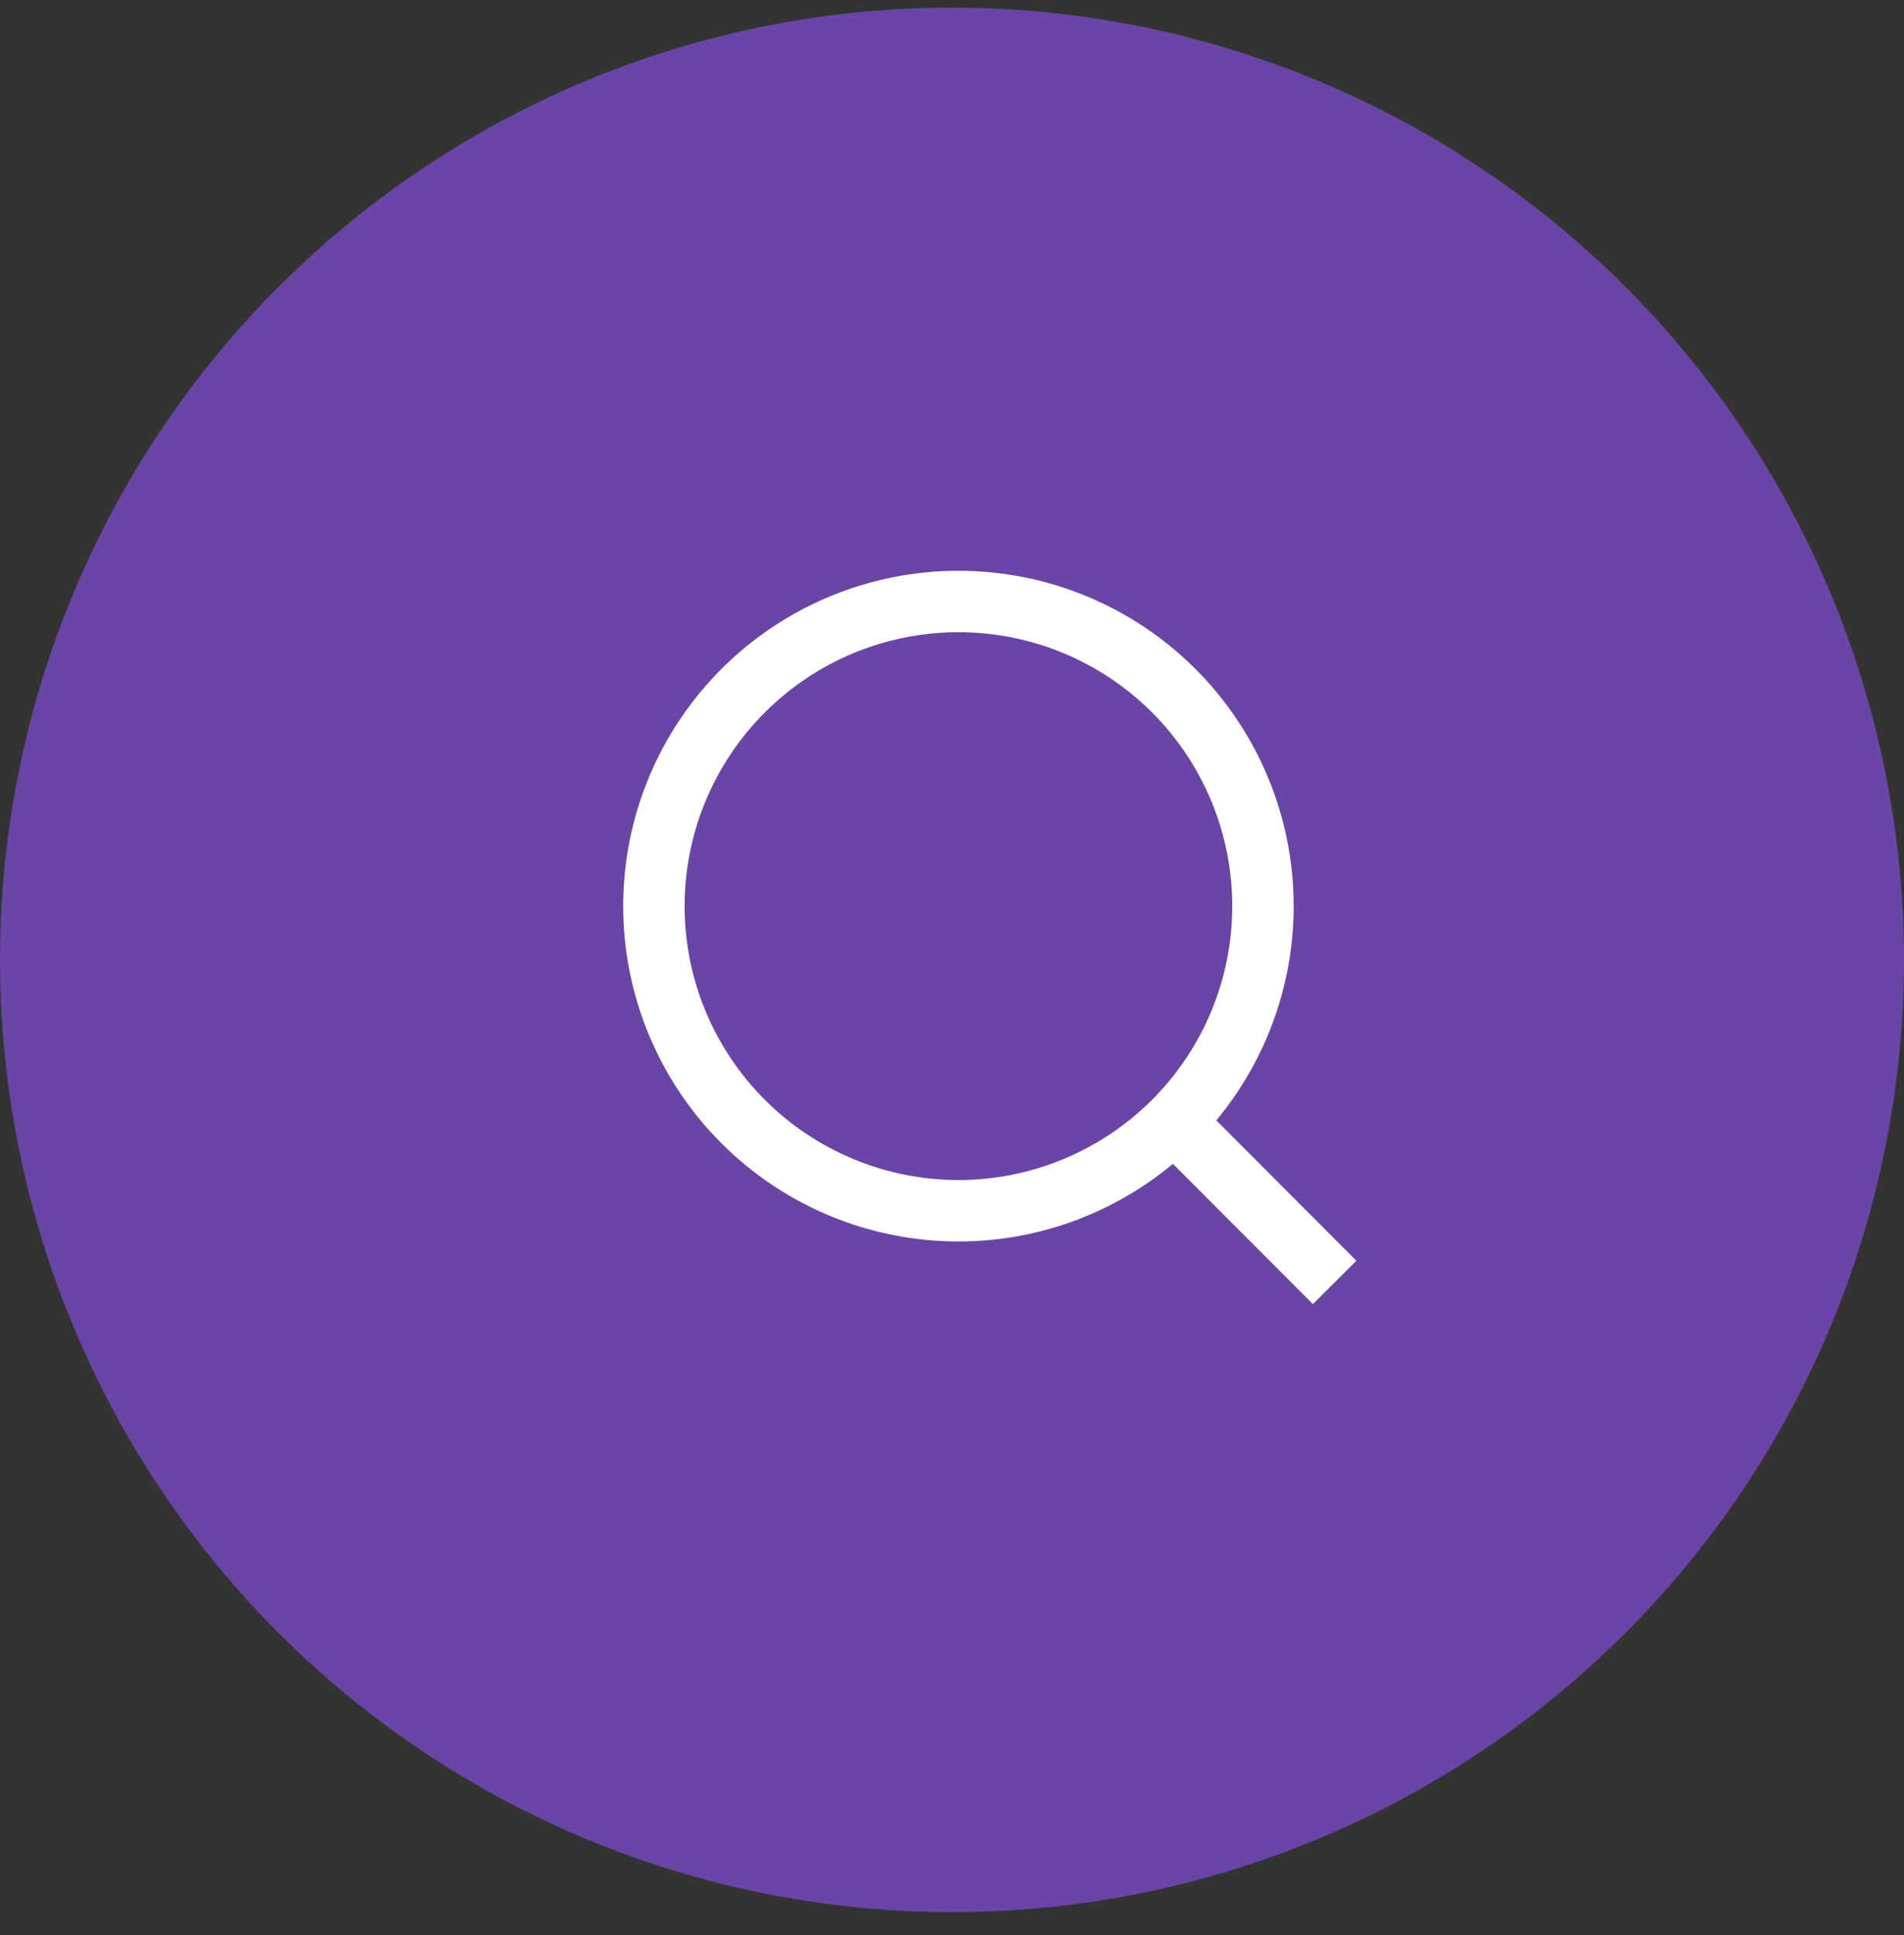 <svg width="62" height="63" viewBox="0 0 62 63" fill="none" xmlns="http://www.w3.org/2000/svg">
<rect x="0" y="0" width="62" height="63" fill="#333333" stroke="none"/>
<circle cx="31" cy="31.248" r="31" fill="#6945A5"/>
<path d="M43.46 41.748L38.226 36.505L43.46 41.748ZM41.126 29.498C41.126 32.128 40.081 34.65 38.222 36.51C36.362 38.37 33.84 39.415 31.21 39.415C28.58 39.415 26.057 38.37 24.198 36.51C22.338 34.65 21.293 32.128 21.293 29.498C21.293 26.868 22.338 24.346 24.198 22.486C26.057 20.626 28.58 19.581 31.21 19.581C33.84 19.581 36.362 20.626 38.222 22.486C40.081 24.346 41.126 26.868 41.126 29.498V29.498Z" stroke="white" stroke-width="2" stroke-linecap="round"/>
</svg>
